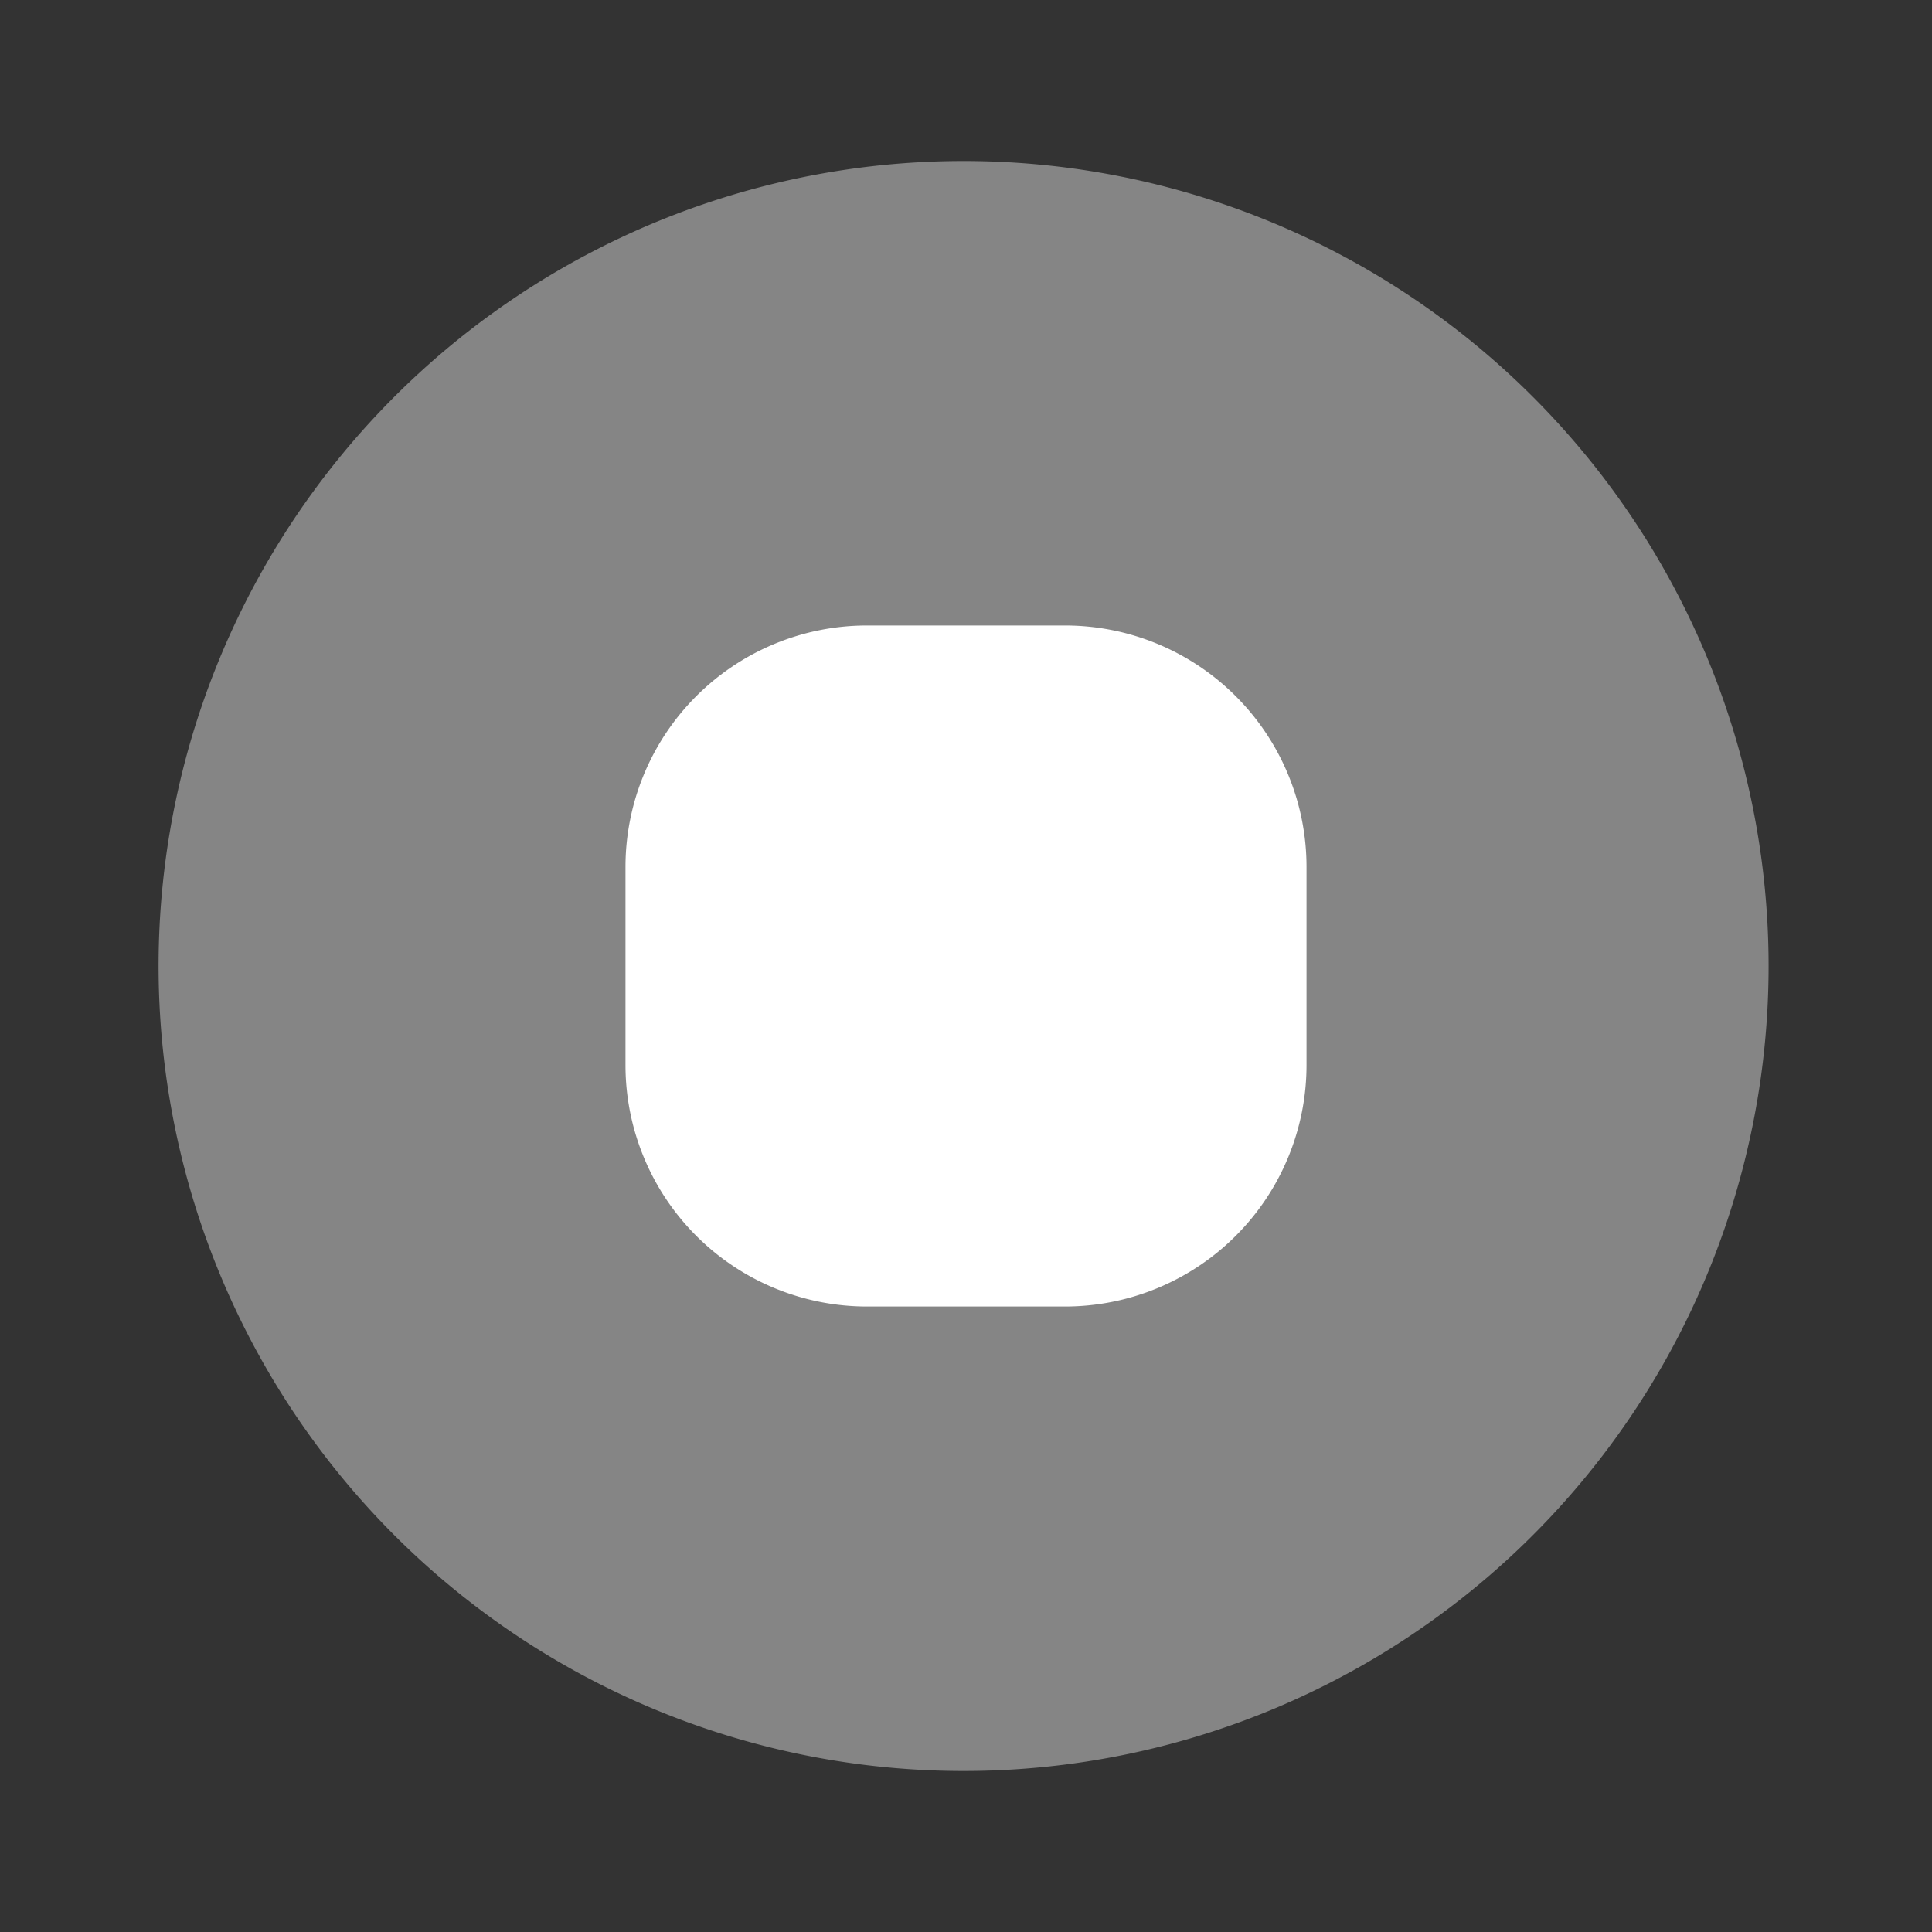 <svg xmlns="http://www.w3.org/2000/svg" width="24" height="24" viewBox="0 0 24 24">
  <rect x="0" y="0" width="24" height="24" fill="#333333" stroke="none"/>
  <g id="vuesax_bulk_stop-circle" data-name="vuesax/bulk/stop-circle" transform="translate(-492 -380)">
    <g id="stop-circle">
      <path id="Vector" d="M20,10A10,10,0,1,1,10,0,10,10,0,0,1,20,10Z" transform="translate(493.97 382)" fill="#fff" opacity="0.4"/>
      <path id="Vector-2" data-name="Vector" d="M3,8.46H5.46a3,3,0,0,0,3-3V3a3,3,0,0,0-3-3H3A3,3,0,0,0,0,3V5.46A3,3,0,0,0,3,8.46Z" transform="translate(499.77 387.77)" fill="#fff"/>
      <path id="Vector-3" data-name="Vector" d="M0,0H24V24H0Z" transform="translate(492 380)" fill="none" opacity="0"/>
    </g>
  </g>
</svg>
